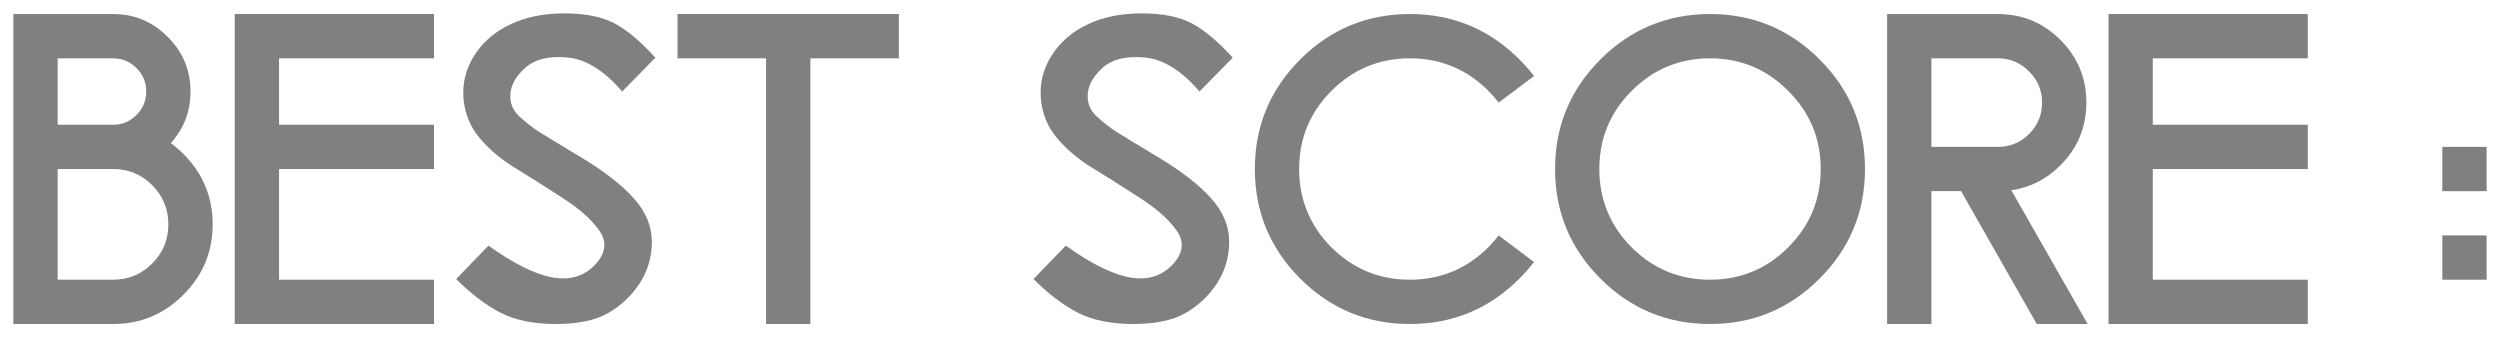 <svg xmlns="http://www.w3.org/2000/svg" xmlns:xlink="http://www.w3.org/1999/xlink" version="1.1" width="100.295" height="13.535" viewBox="-0.377 0.455 100.295 13.535">
  <!-- Exported by Scratch - http://scratch.mit.edu/ -->
  <g id="ID0.39906434435397387">
    <g id="text7">
      <path id="path3345" fill="#808080" stroke="none" d="M 1.937 2.795 L 1.937 5.459 L 4.157 5.459 C 4.524 5.459 4.838 5.329 5.098 5.068 C 5.359 4.808 5.489 4.494 5.489 4.127 C 5.489 3.76 5.359 3.446 5.098 3.186 C 4.838 2.925 4.524 2.795 4.157 2.795 L 1.937 2.795 Z M 1.937 7.236 L 1.937 11.676 L 4.157 11.676 C 4.772 11.676 5.296 11.46 5.728 11.027 C 6.161 10.595 6.377 10.071 6.377 9.456 C 6.377 8.84 6.161 8.316 5.728 7.883 C 5.296 7.451 4.772 7.236 4.157 7.236 L 1.937 7.236 Z M 0.16 13.453 L 0.16 1.018 L 4.157 1.018 C 5.015 1.018 5.747 1.323 6.35 1.934 C 6.96 2.537 7.265 3.269 7.265 4.127 C 7.265 4.926 7.001 5.616 6.475 6.196 C 6.652 6.327 6.821 6.472 6.981 6.632 C 7.763 7.413 8.154 8.355 8.154 9.456 C 8.154 10.557 7.763 11.499 6.981 12.28 C 6.2 13.062 5.258 13.453 4.157 13.453 L 0.16 13.453 Z " stroke-width="1.074"/>
      <path id="path3347" fill="#808080" stroke="none" d="M 17.035 2.795 L 10.818 2.795 L 10.818 5.459 L 17.035 5.459 L 17.035 7.236 L 10.818 7.236 L 10.818 11.676 L 17.035 11.676 L 17.035 13.453 L 9.041 13.453 L 9.041 1.018 L 17.035 1.018 L 17.035 2.795 Z " stroke-width="1.074"/>
      <path id="path3349" fill="#808080" stroke="none" d="M 22.959 6.782 C 23.864 7.327 24.56 7.869 25.046 8.407 C 25.531 8.947 25.774 9.527 25.774 10.149 C 25.774 10.771 25.607 11.332 25.276 11.836 C 24.945 12.333 24.525 12.726 24.015 13.017 C 23.506 13.308 22.807 13.453 21.919 13.453 C 21.03 13.453 20.29 13.301 19.698 12.999 C 19.107 12.691 18.515 12.241 17.923 11.649 L 19.219 10.309 C 20.238 11.037 21.096 11.463 21.795 11.587 C 22.493 11.706 23.058 11.536 23.491 11.081 C 23.923 10.626 23.985 10.172 23.677 9.722 C 23.37 9.272 22.866 8.825 22.168 8.38 C 21.475 7.931 20.848 7.534 20.285 7.191 C 19.722 6.848 19.248 6.448 18.864 5.992 C 18.479 5.536 18.263 4.997 18.215 4.376 C 18.174 3.754 18.325 3.18 18.668 2.652 C 19.017 2.119 19.498 1.711 20.108 1.427 C 20.717 1.137 21.436 0.992 22.266 0.992 C 23.1 0.992 23.769 1.125 24.272 1.391 C 24.776 1.657 25.324 2.117 25.916 2.768 L 24.584 4.127 C 23.855 3.28 23.119 2.824 22.372 2.76 C 21.632 2.694 21.072 2.834 20.693 3.176 C 20.32 3.514 20.122 3.864 20.098 4.225 C 20.074 4.58 20.194 4.879 20.454 5.122 C 20.715 5.359 20.969 5.56 21.217 5.725 C 21.472 5.885 22.052 6.238 22.959 6.782 Z " stroke-width="1.074"/>
      <path id="path3351" fill="#808080" stroke="none" d="M 30.356 2.795 L 26.804 2.795 L 26.804 1.018 L 35.685 1.018 L 35.685 2.795 L 32.133 2.795 L 32.133 13.453 L 30.356 13.453 L 30.356 2.795 Z " stroke-width="1.074"/>
      <path id="path3353" fill="#808080" stroke="none" d="M 46.12 6.782 C 47.027 7.327 47.722 7.869 48.207 8.407 C 48.693 8.947 48.935 9.527 48.935 10.149 C 48.935 10.771 48.77 11.332 48.438 11.836 C 48.107 12.333 47.686 12.726 47.177 13.017 C 46.668 13.308 45.97 13.453 45.081 13.453 C 44.193 13.453 43.453 13.301 42.861 12.999 C 42.269 12.691 41.676 12.241 41.084 11.649 L 42.381 10.309 C 43.399 11.037 44.259 11.463 44.957 11.587 C 45.656 11.706 46.221 11.536 46.653 11.081 C 47.086 10.626 47.148 10.172 46.84 9.722 C 46.531 9.272 46.029 8.825 45.33 8.38 C 44.637 7.931 44.009 7.534 43.447 7.191 C 42.885 6.848 42.411 6.448 42.026 5.992 C 41.641 5.536 41.425 4.997 41.378 4.376 C 41.336 3.754 41.487 3.18 41.831 2.652 C 42.18 2.119 42.659 1.711 43.269 1.427 C 43.879 1.137 44.599 0.992 45.427 0.992 C 46.263 0.992 46.931 1.125 47.435 1.391 C 47.938 1.657 48.485 2.117 49.078 2.768 L 47.745 4.127 C 47.017 3.28 46.28 2.824 45.535 2.76 C 44.794 2.694 44.235 2.834 43.856 3.176 C 43.483 3.514 43.284 3.864 43.261 4.225 C 43.237 4.58 43.355 4.879 43.616 5.122 C 43.876 5.359 44.131 5.56 44.38 5.725 C 44.635 5.885 45.215 6.238 46.12 6.782 Z " stroke-width="1.074"/>
      <path id="path3355" fill="#808080" stroke="none" d="M 49.965 7.236 C 49.965 5.518 50.572 4.053 51.786 2.839 C 53 1.625 54.466 1.018 56.182 1.018 C 57.9 1.018 59.365 1.625 60.579 2.839 C 60.792 3.053 60.987 3.274 61.165 3.505 L 59.744 4.571 C 59.62 4.405 59.48 4.245 59.327 4.091 C 58.456 3.227 57.408 2.795 56.182 2.795 C 54.957 2.795 53.909 3.23 53.038 4.1 C 52.174 4.965 51.742 6.01 51.742 7.236 C 51.742 8.461 52.174 9.509 53.038 10.38 C 53.909 11.244 54.957 11.676 56.182 11.676 C 57.408 11.676 58.456 11.244 59.327 10.38 C 59.48 10.226 59.62 10.066 59.744 9.899 L 61.165 10.966 C 60.987 11.197 60.792 11.418 60.579 11.632 C 59.365 12.846 57.9 13.453 56.182 13.453 C 54.466 13.453 53 12.846 51.786 11.632 C 50.572 10.418 49.965 8.952 49.965 7.236 Z " stroke-width="1.074"/>
      <path id="path3357" fill="#808080" stroke="none" d="M 68.226 1.018 C 69.942 1.018 71.408 1.625 72.622 2.839 C 73.836 4.053 74.443 5.518 74.443 7.236 C 74.443 8.952 73.836 10.418 72.622 11.632 C 71.408 12.846 69.942 13.453 68.226 13.453 C 66.508 13.453 65.043 12.846 63.829 11.632 C 62.615 10.418 62.009 8.952 62.009 7.236 C 62.009 5.518 62.615 4.053 63.829 2.839 C 65.043 1.625 66.508 1.018 68.226 1.018 Z M 68.226 2.795 C 67 2.795 65.952 3.23 65.082 4.1 C 64.217 4.965 63.785 6.01 63.785 7.236 C 63.785 8.461 64.217 9.509 65.082 10.38 C 65.952 11.244 67 11.676 68.226 11.676 C 69.451 11.676 70.496 11.244 71.361 10.38 C 72.231 9.509 72.666 8.461 72.666 7.236 C 72.666 6.01 72.231 4.965 71.361 4.1 C 70.496 3.23 69.451 2.795 68.226 2.795 Z " stroke-width="1.074"/>
      <path id="path3359" fill="#808080" stroke="none" d="M 79.772 2.795 L 77.107 2.795 L 77.107 6.347 L 79.772 6.347 C 80.263 6.347 80.68 6.175 81.023 5.833 C 81.373 5.482 81.547 5.062 81.547 4.571 C 81.547 4.08 81.373 3.662 81.023 3.319 C 80.68 2.969 80.263 2.795 79.772 2.795 Z M 78.297 8.124 L 77.107 8.124 L 77.107 13.453 L 75.33 13.453 L 75.33 1.018 L 79.772 1.018 C 80.754 1.018 81.592 1.365 82.284 2.058 C 82.977 2.75 83.324 3.588 83.324 4.571 C 83.324 5.553 82.977 6.391 82.284 7.084 C 81.722 7.647 81.065 7.981 80.313 8.088 L 83.376 13.453 L 81.334 13.453 L 78.297 8.124 Z " stroke-width="1.074"/>
      <path id="path3361" fill="#808080" stroke="none" d="M 92.205 2.795 L 85.988 2.795 L 85.988 5.459 L 92.205 5.459 L 92.205 7.236 L 85.988 7.236 L 85.988 11.676 L 92.205 11.676 L 92.205 13.453 L 84.212 13.453 L 84.212 1.018 L 92.205 1.018 L 92.205 2.795 Z " stroke-width="1.074"/>
      <path id="path3363" fill="#808080" stroke="none" d="M 97.604 11.676 L 97.604 9.899 L 99.381 9.899 L 99.381 11.676 L 97.604 11.676 Z M 99.381 6.347 L 99.381 8.124 L 97.604 8.124 L 97.604 6.347 L 99.381 6.347 Z " stroke-width="1.074"/>
    </g>
  </g>
</svg>